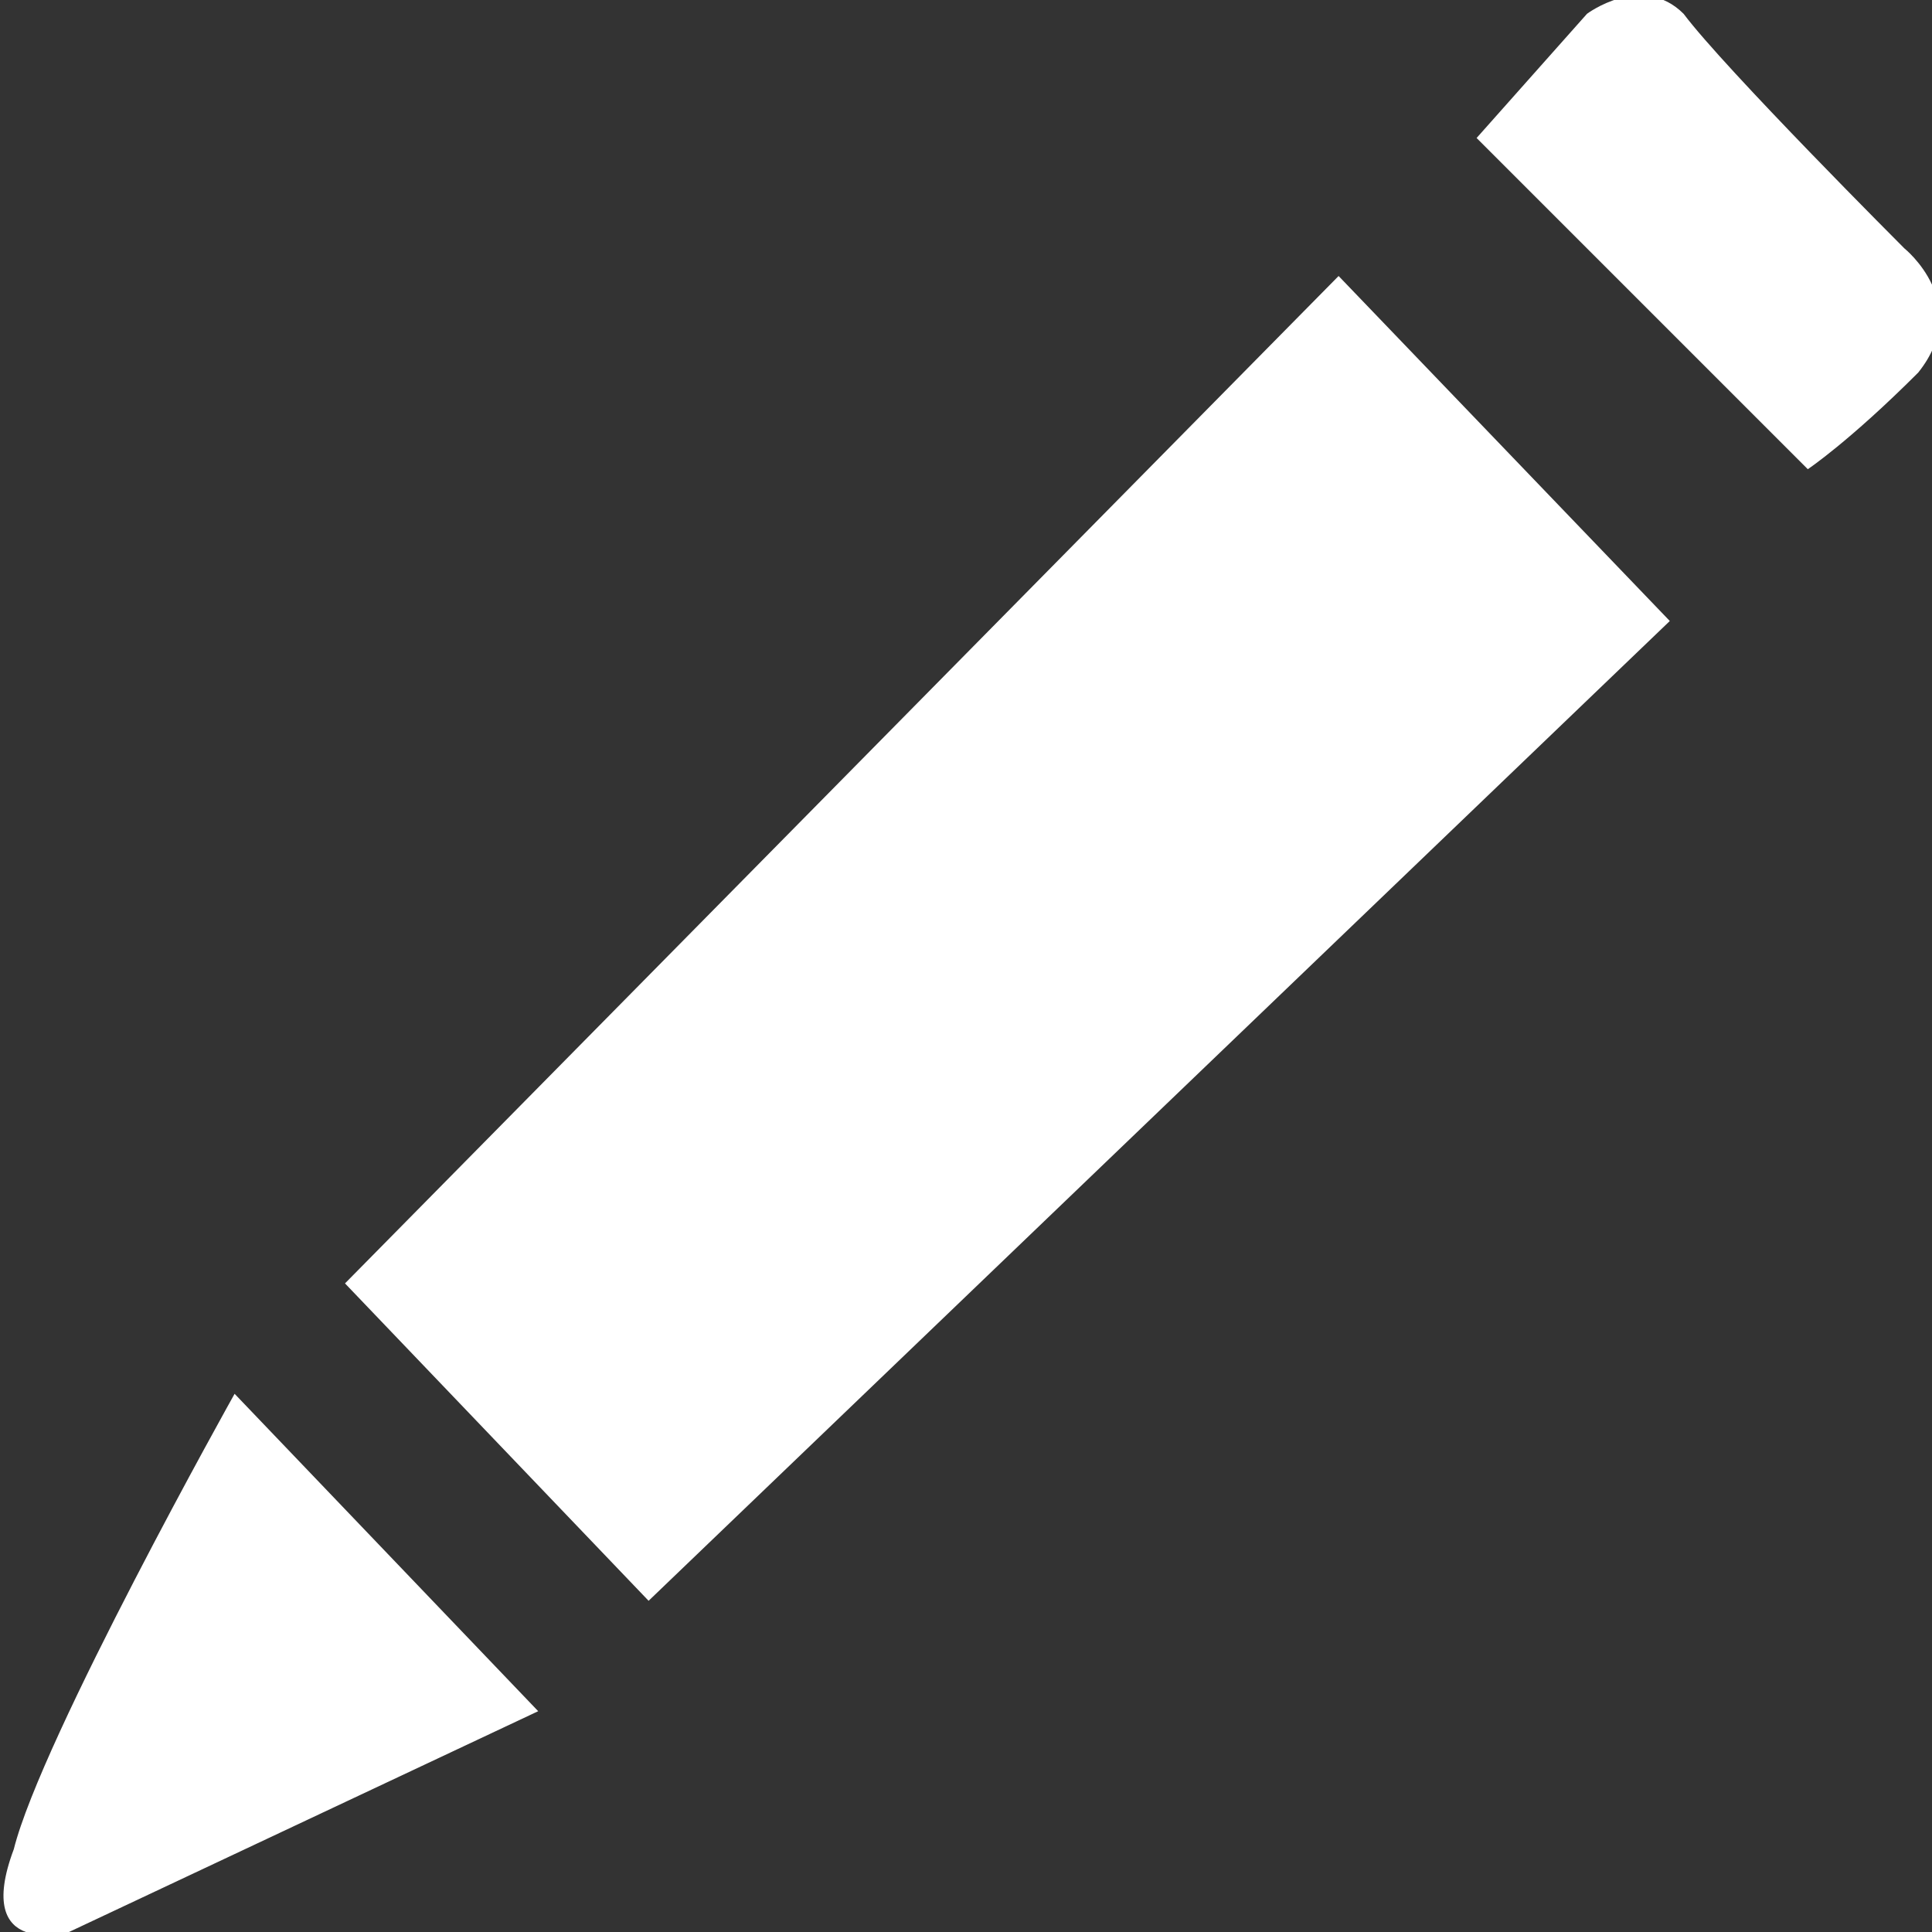 <?xml version="1.0" encoding="utf-8"?>
<!-- Generator: Adobe Illustrator 19.2.1, SVG Export Plug-In . SVG Version: 6.00 Build 0)  -->
<svg version="1.1" id="Layer_1" xmlns="http://www.w3.org/2000/svg" xmlns:xlink="http://www.w3.org/1999/xlink" x="0px" y="0px"
	 viewBox="0 0 14 14" style="enable-background:new 0 0 14 14;" xml:space="preserve">
<rect x="0" y="0" width="14" height="14" fill="#333333" stroke="none"/>
<style type="text/css">
	.st0{fill:#FFFFFF;}
</style>
<title>Fill 74</title>
<desc>Created with Sketch.</desc>
<g id="Policy-Model">
	<g id="Right-Panel-3" transform="translate(-1847, -325)">
		<g id="Group-4" transform="translate(1810, 317)">
			<path id="Fill-74" class="st0" d="M50.8,9.8c0,0-1.3-1.3-1.6-1.7c-0.3-0.3-0.7,0-0.7,0L47.7,9l2.4,2.4c0,0,0.3-0.2,0.8-0.7
				C51.3,10.2,50.8,9.8,50.8,9.8z M39.5,17.3l2.2,2.3l7.4-7.1l-2.4-2.5L39.5,17.3z M37.1,21.4c-0.3,0.8,0.4,0.6,0.4,0.6l3.4-1.6
				l-2.2-2.3C38.7,18.1,37.3,20.6,37.1,21.4z"/>
		</g>
	</g>
</g>
</svg>
